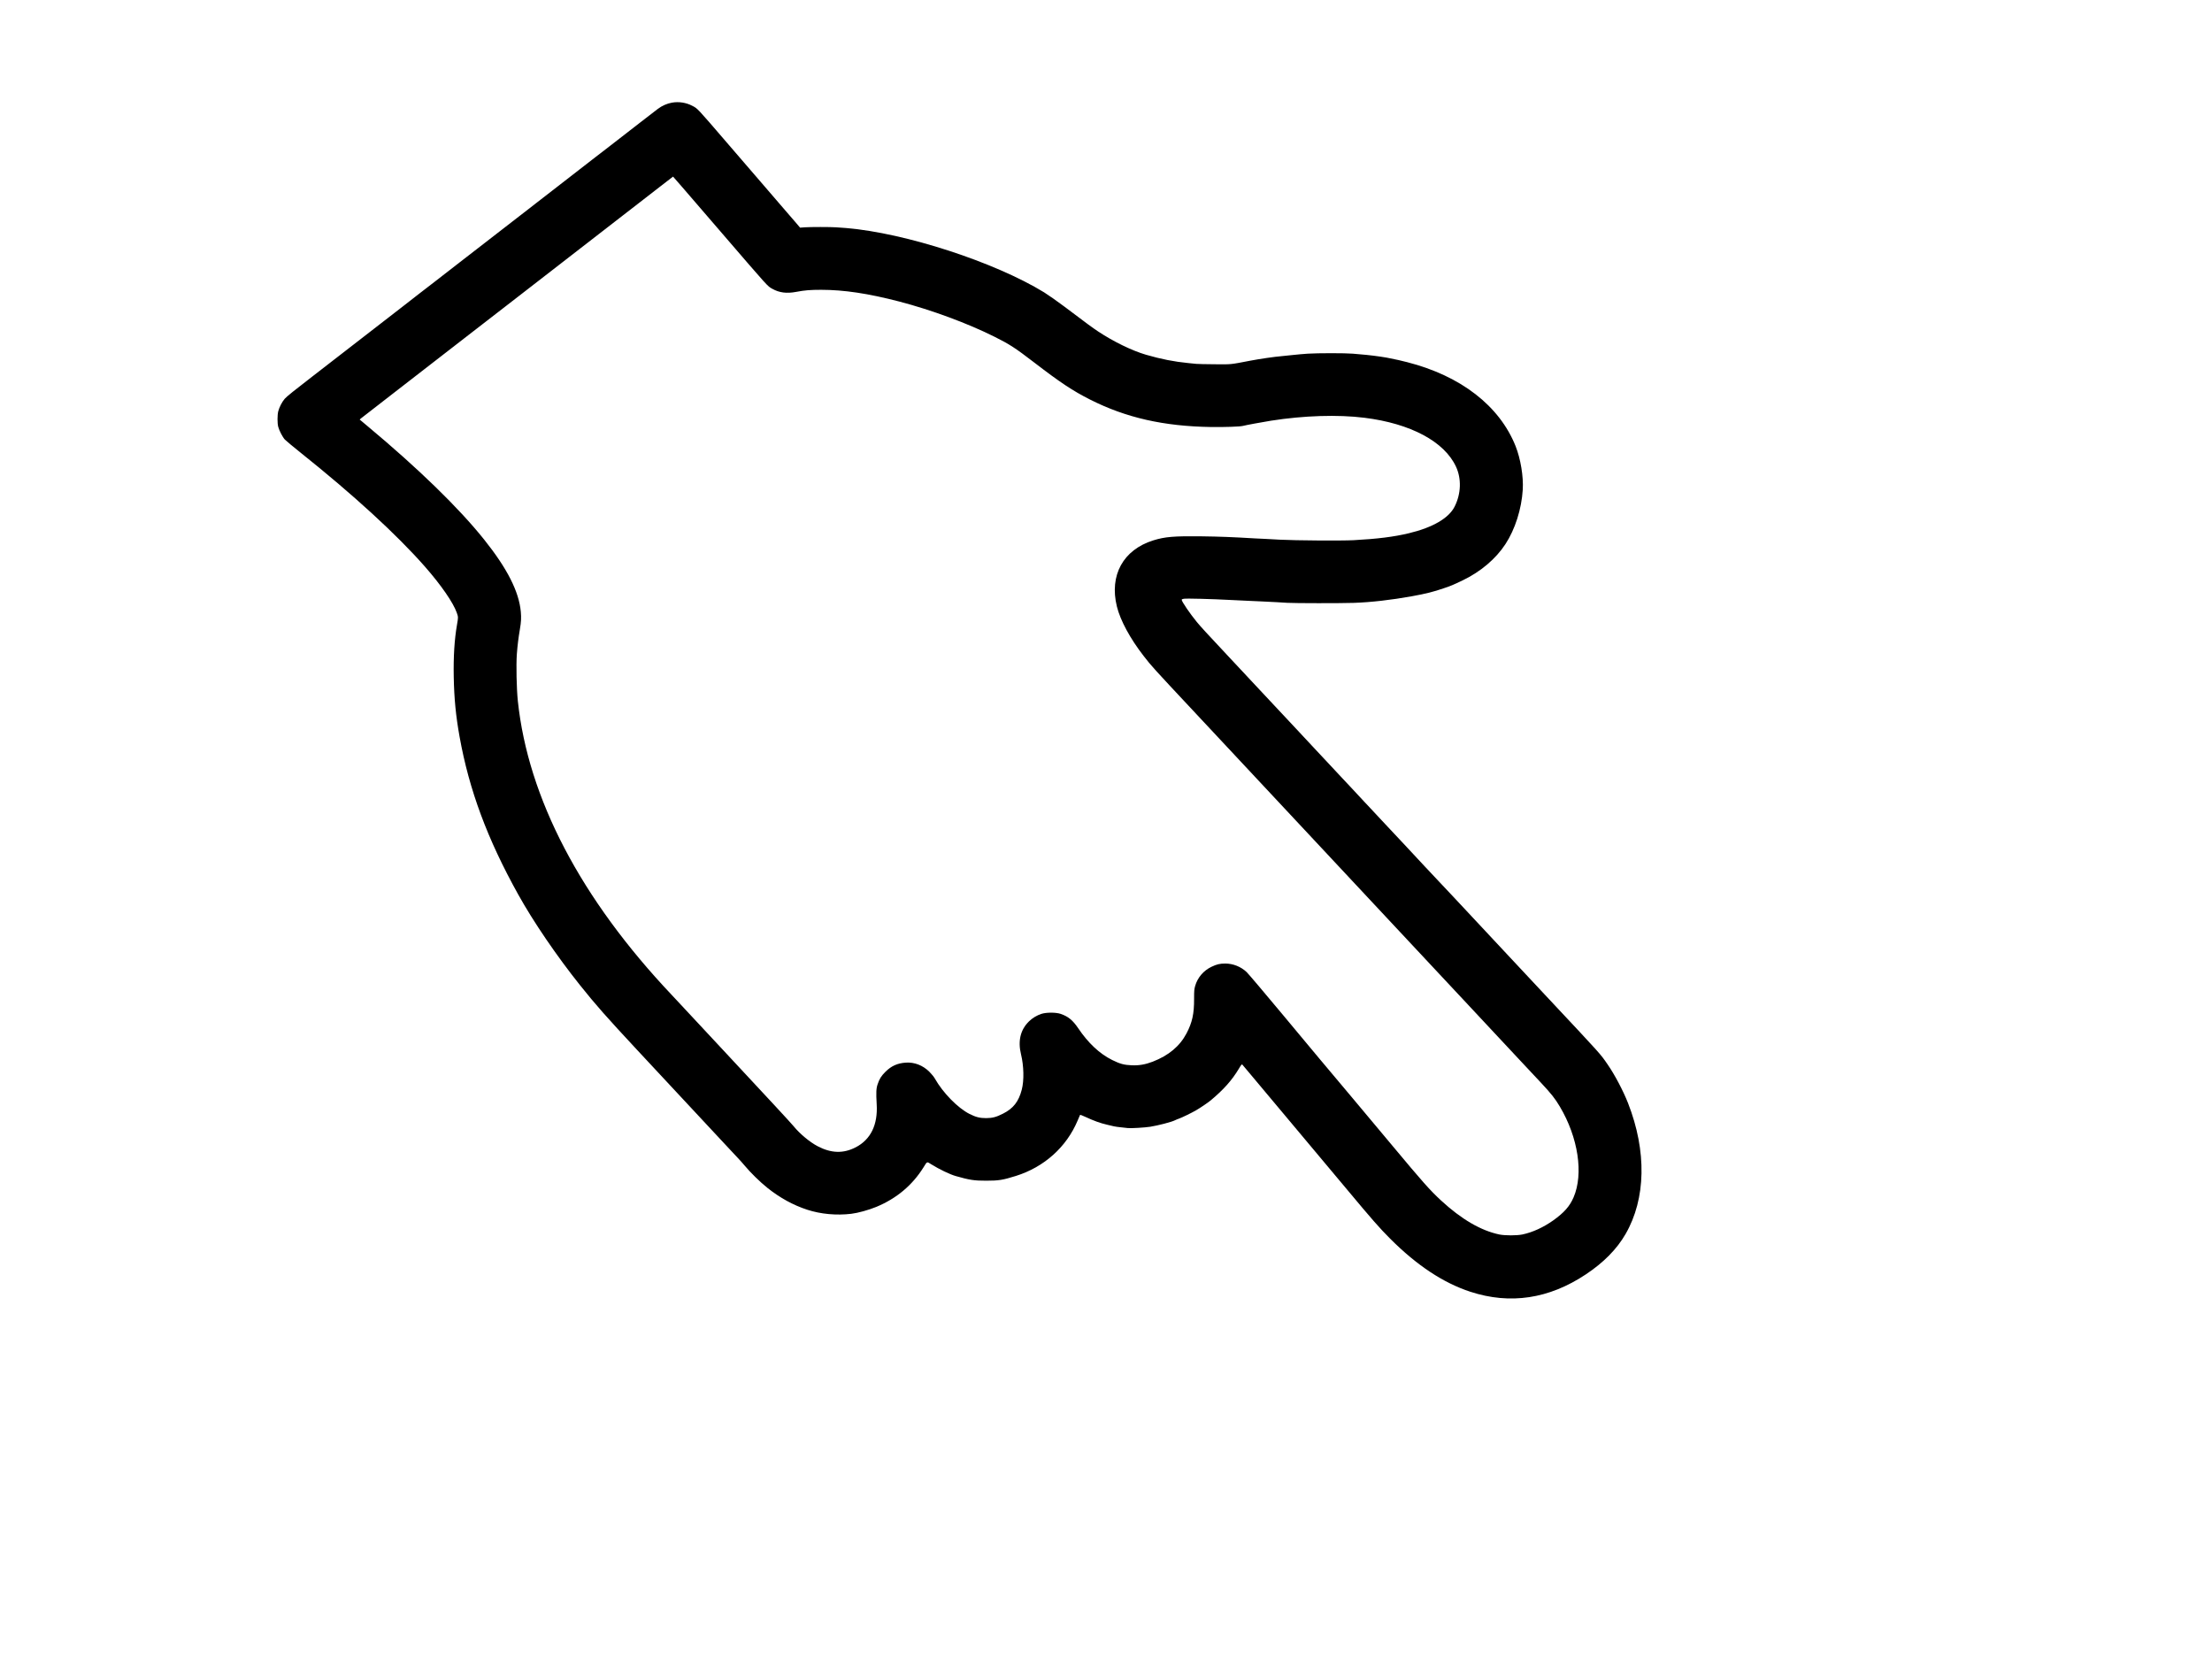 <?xml version="1.0" standalone="no"?>
<!DOCTYPE svg PUBLIC "-//W3C//DTD SVG 20010904//EN"
 "http://www.w3.org/TR/2001/REC-SVG-20010904/DTD/svg10.dtd">
<svg version="1.0" xmlns="http://www.w3.org/2000/svg"
 width="4472pt" height="3354pt" viewBox="0 0 4472 3354"
 preserveAspectRatio="xMidYMid meet">

<g transform="translate(0,3354) scale(0.1,-0.1)"
fill="#000000" stroke="none">
<path d="M13585 31465 c-102 -19 -197 -61 -284 -125 -42 -31 -213 -164 -381
-294 -168 -130 -347 -269 -398 -309 -52 -40 -131 -101 -177 -137 -45 -36 -115
-90 -155 -120 -40 -30 -111 -85 -159 -122 -168 -132 -517 -402 -611 -474 -52
-40 -165 -127 -250 -194 -85 -66 -225 -174 -310 -240 -85 -66 -204 -159 -265
-206 -60 -47 -126 -97 -145 -112 -83 -64 -712 -551 -820 -635 -65 -51 -150
-117 -190 -147 -40 -30 -109 -84 -155 -120 -112 -88 -398 -309 -509 -395 -50
-38 -185 -143 -301 -232 -115 -90 -252 -196 -303 -236 -258 -199 -394 -304
-475 -368 -136 -105 -1288 -998 -1387 -1074 -346 -266 -516 -403 -554 -447
-53 -61 -109 -168 -131 -253 -19 -75 -20 -242 0 -315 20 -76 88 -207 134 -257
21 -22 163 -141 317 -264 1065 -850 1943 -1654 2514 -2304 326 -371 574 -730
645 -934 30 -85 30 -92 5 -234 -53 -302 -75 -651 -67 -1067 9 -442 42 -780
118 -1205 194 -1078 562 -2069 1186 -3190 308 -554 780 -1245 1247 -1830 321
-402 527 -635 1155 -1310 581 -624 1248 -1339 1505 -1615 111 -118 259 -278
331 -355 71 -77 162 -174 201 -215 40 -41 100 -109 134 -150 121 -146 315
-336 468 -458 253 -201 518 -346 802 -439 274 -89 592 -118 890 -82 136 16
354 77 507 140 409 170 728 438 953 799 77 124 65 119 156 62 166 -103 378
-205 499 -239 272 -78 374 -94 615 -93 251 0 335 14 600 97 572 180 1021 584
1246 1119 24 58 46 110 49 114 3 5 52 -13 108 -40 170 -79 302 -127 442 -159
50 -12 111 -26 137 -32 25 -6 86 -14 135 -19 48 -5 113 -12 145 -16 58 -7 349
10 453 27 161 26 431 96 497 130 20 10 58 26 83 34 59 21 250 113 345 168 88
51 238 153 294 199 265 221 432 409 572 643 45 77 60 93 69 83 7 -7 106 -125
221 -263 114 -137 492 -587 838 -1000 347 -412 823 -982 1060 -1265 502 -602
656 -778 871 -993 540 -540 1072 -892 1620 -1072 805 -263 1590 -145 2335 351
361 240 626 509 803 815 413 714 431 1676 50 2649 -97 247 -270 576 -412 780
-153 222 -113 177 -1231 1370 -168 179 -557 595 -865 925 -1058 1133 -1159
1240 -1320 1410 -146 154 -413 439 -649 694 -130 139 -338 361 -437 466 -47
49 -116 124 -154 165 -38 41 -101 109 -140 150 -40 41 -103 109 -141 150 -38
41 -103 111 -144 155 -42 44 -105 112 -140 150 -36 39 -103 111 -150 160 -83
88 -299 319 -430 460 -35 39 -101 108 -145 155 -44 47 -170 182 -280 300 -110
118 -238 255 -285 305 -47 49 -148 158 -225 240 -77 83 -176 188 -220 235 -44
47 -109 117 -145 155 -85 91 -282 302 -561 600 -447 477 -562 602 -643 700
-137 167 -306 414 -306 449 0 10 15 17 43 21 62 9 544 -3 977 -26 124 -7 266
-13 315 -15 50 -1 178 -7 285 -13 107 -6 242 -12 300 -15 58 -3 155 -9 215
-13 145 -9 1084 -10 1345 -1 350 12 758 59 1175 134 281 51 434 89 645 162
148 50 181 64 380 159 361 173 670 434 865 733 196 300 326 710 350 1100 16
268 -43 623 -145 881 -325 814 -1105 1419 -2190 1697 -137 35 -202 50 -415 92
-28 6 -84 15 -125 20 -41 5 -104 13 -140 19 -65 9 -180 21 -421 41 -158 13
-703 13 -911 0 -87 -6 -215 -17 -285 -25 -71 -9 -180 -20 -243 -25 -145 -12
-429 -53 -630 -91 -422 -81 -374 -76 -725 -73 -176 1 -342 5 -370 8 -27 3 -99
11 -160 16 -287 28 -548 79 -855 168 -285 83 -664 268 -975 475 -119 80 -188
130 -677 499 -141 106 -325 235 -408 287 -1000 613 -2808 1201 -4000 1301 -63
5 -158 12 -210 15 -121 8 -506 8 -630 0 l-95 -7 -97 114 c-53 62 -105 122
-115 133 -10 11 -97 112 -194 225 -96 113 -236 275 -310 360 -223 259 -553
642 -754 875 -629 731 -598 698 -713 758 -121 64 -273 87 -407 62z m207 -1707
c197 -228 519 -602 813 -943 943 -1095 909 -1058 1009 -1114 140 -79 292 -98
481 -62 174 33 285 42 505 42 461 0 953 -74 1580 -237 648 -169 1386 -441
1930 -714 304 -152 414 -224 795 -516 532 -409 784 -576 1135 -753 727 -367
1486 -539 2445 -554 248 -4 587 7 641 22 60 16 391 77 571 106 662 104 1351
126 1888 59 933 -116 1616 -481 1851 -989 113 -244 103 -546 -27 -805 -116
-234 -441 -424 -924 -540 -301 -73 -639 -115 -1120 -141 -245 -13 -1187 -6
-1485 10 -96 6 -229 13 -295 16 -66 3 -160 8 -210 10 -476 28 -711 37 -1075
42 -565 7 -748 -8 -985 -82 -607 -190 -891 -705 -735 -1336 70 -283 267 -648
544 -1004 158 -204 174 -222 1052 -1160 154 -165 451 -482 659 -705 208 -223
595 -637 860 -920 265 -283 652 -697 860 -920 699 -748 1069 -1144 1215 -1300
254 -271 699 -747 935 -1000 126 -135 319 -342 430 -460 111 -118 306 -327
435 -465 128 -137 389 -416 579 -620 190 -203 447 -478 570 -610 124 -132 315
-337 426 -455 218 -233 292 -326 390 -491 372 -626 483 -1360 278 -1836 -79
-182 -191 -308 -410 -465 -202 -143 -417 -241 -623 -285 -117 -24 -353 -24
-470 0 -373 79 -765 308 -1175 686 -225 208 -371 372 -987 1111 -273 327 -648
775 -833 995 -604 717 -681 810 -1368 1635 -373 448 -708 843 -744 878 -114
108 -273 172 -430 172 -112 0 -172 -14 -281 -66 -161 -77 -280 -217 -329 -385
-20 -71 -22 -100 -22 -267 1 -299 -38 -474 -152 -692 -137 -261 -360 -448
-685 -574 -148 -57 -276 -79 -424 -73 -157 7 -237 29 -395 107 -254 126 -484
341 -688 644 -110 162 -202 237 -355 289 -96 32 -286 32 -387 0 -91 -29 -184
-85 -252 -152 -173 -169 -227 -395 -161 -666 57 -234 64 -529 15 -715 -63
-242 -171 -380 -380 -485 -138 -70 -213 -89 -342 -90 -126 0 -206 20 -335 85
-235 118 -539 429 -700 715 -18 33 -68 94 -110 136 -133 132 -303 198 -479
186 -168 -12 -289 -66 -407 -182 -88 -88 -123 -142 -161 -255 -29 -85 -33
-164 -19 -406 25 -413 -121 -712 -424 -869 -250 -129 -496 -122 -770 22 -159
83 -363 253 -486 405 -52 64 -515 564 -1419 1533 -154 166 -431 463 -615 660
-184 198 -378 405 -430 461 -1838 1943 -2904 3979 -3111 5943 -26 252 -36 727
-20 948 13 173 32 328 61 498 26 154 30 233 19 359 -38 409 -276 876 -743
1460 -512 640 -1327 1433 -2358 2293 l-156 131 21 20 c12 10 324 252 692 537
934 723 1455 1127 1555 1205 47 37 184 143 305 236 121 94 400 310 620 480
475 368 1824 1414 2115 1639 113 88 270 209 350 271 80 62 264 205 410 318
146 113 266 206 267 206 1 0 84 -96 185 -212z"/>
</g>
</svg>

